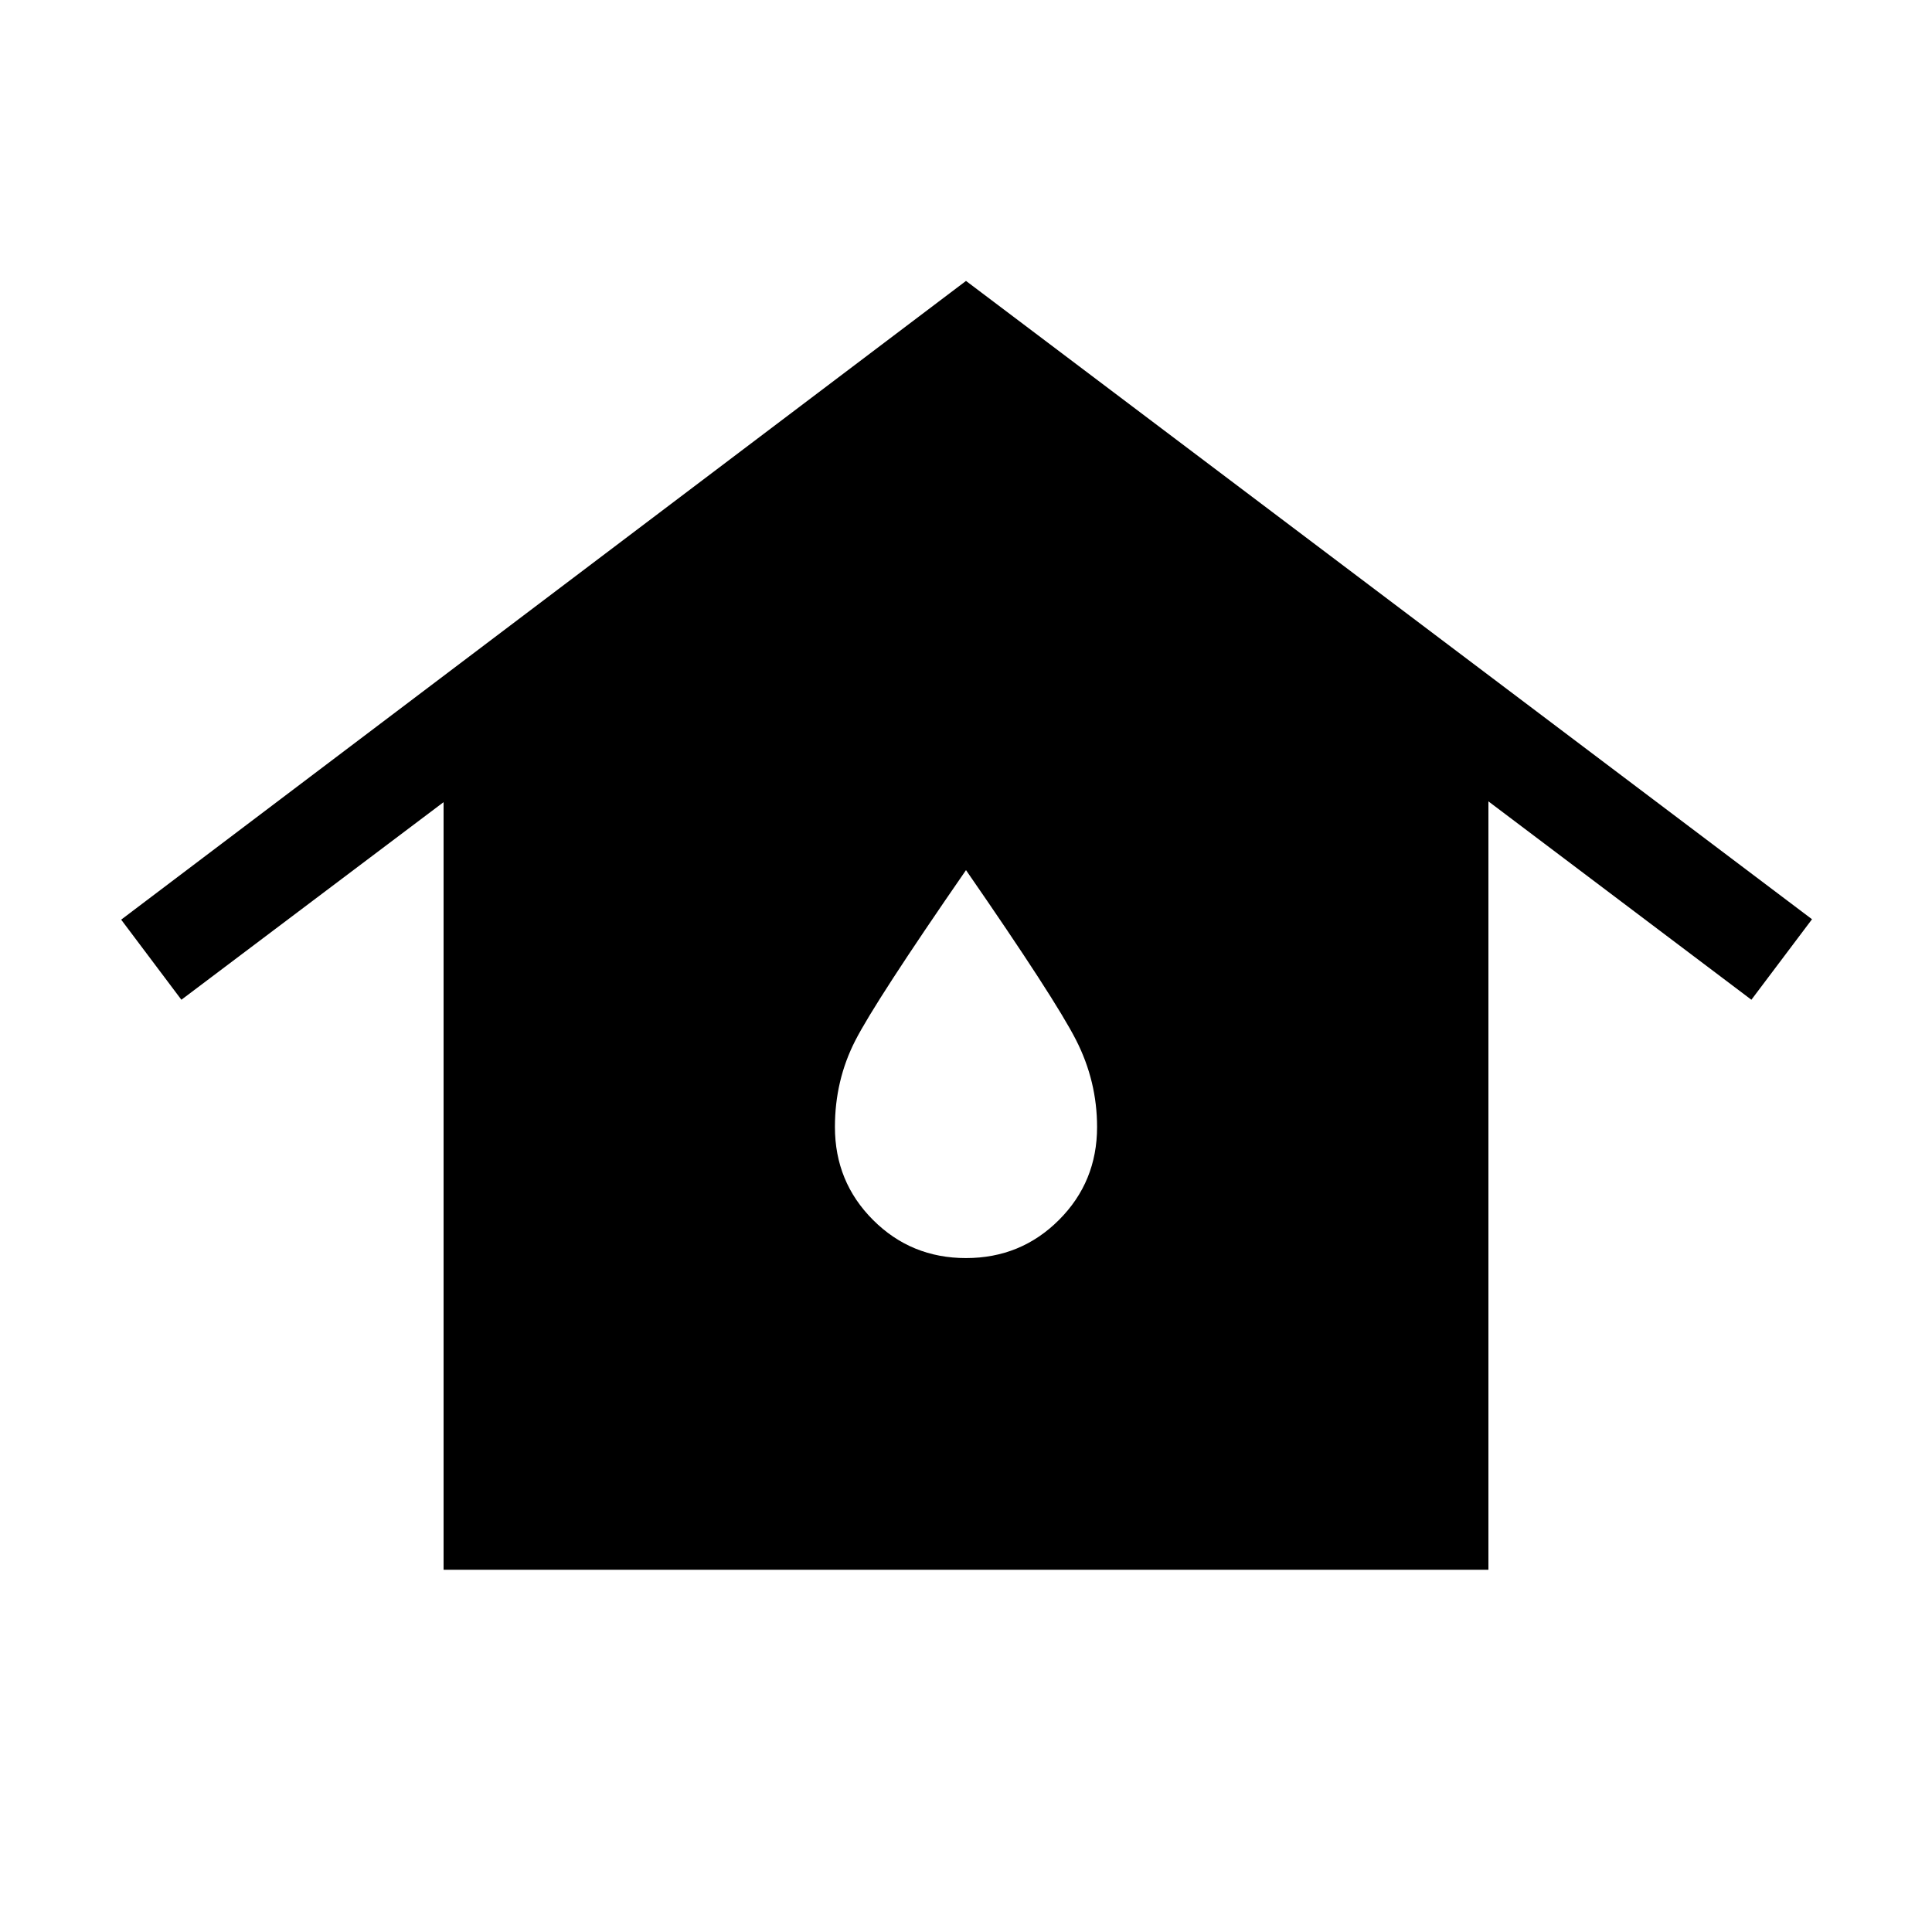 <svg xmlns="http://www.w3.org/2000/svg" height="40" viewBox="0 -960 960 960" width="40"><path d="M220.41-180v-381.41L90.13-463.23l-29.92-39.8L480-820.41l420.38 317.18-30.12 40-130.67-98.57V-180H220.41ZM480-334.87q27.26 0 46.19-18.94 18.94-18.93 18.94-46.19 0-22.74-10.45-43.23T480-527.64q-45 65.08-55.06 84.79-10.07 19.72-10.07 42.85 0 27.26 18.94 46.19 18.93 18.94 46.19 18.94Z"/></svg>